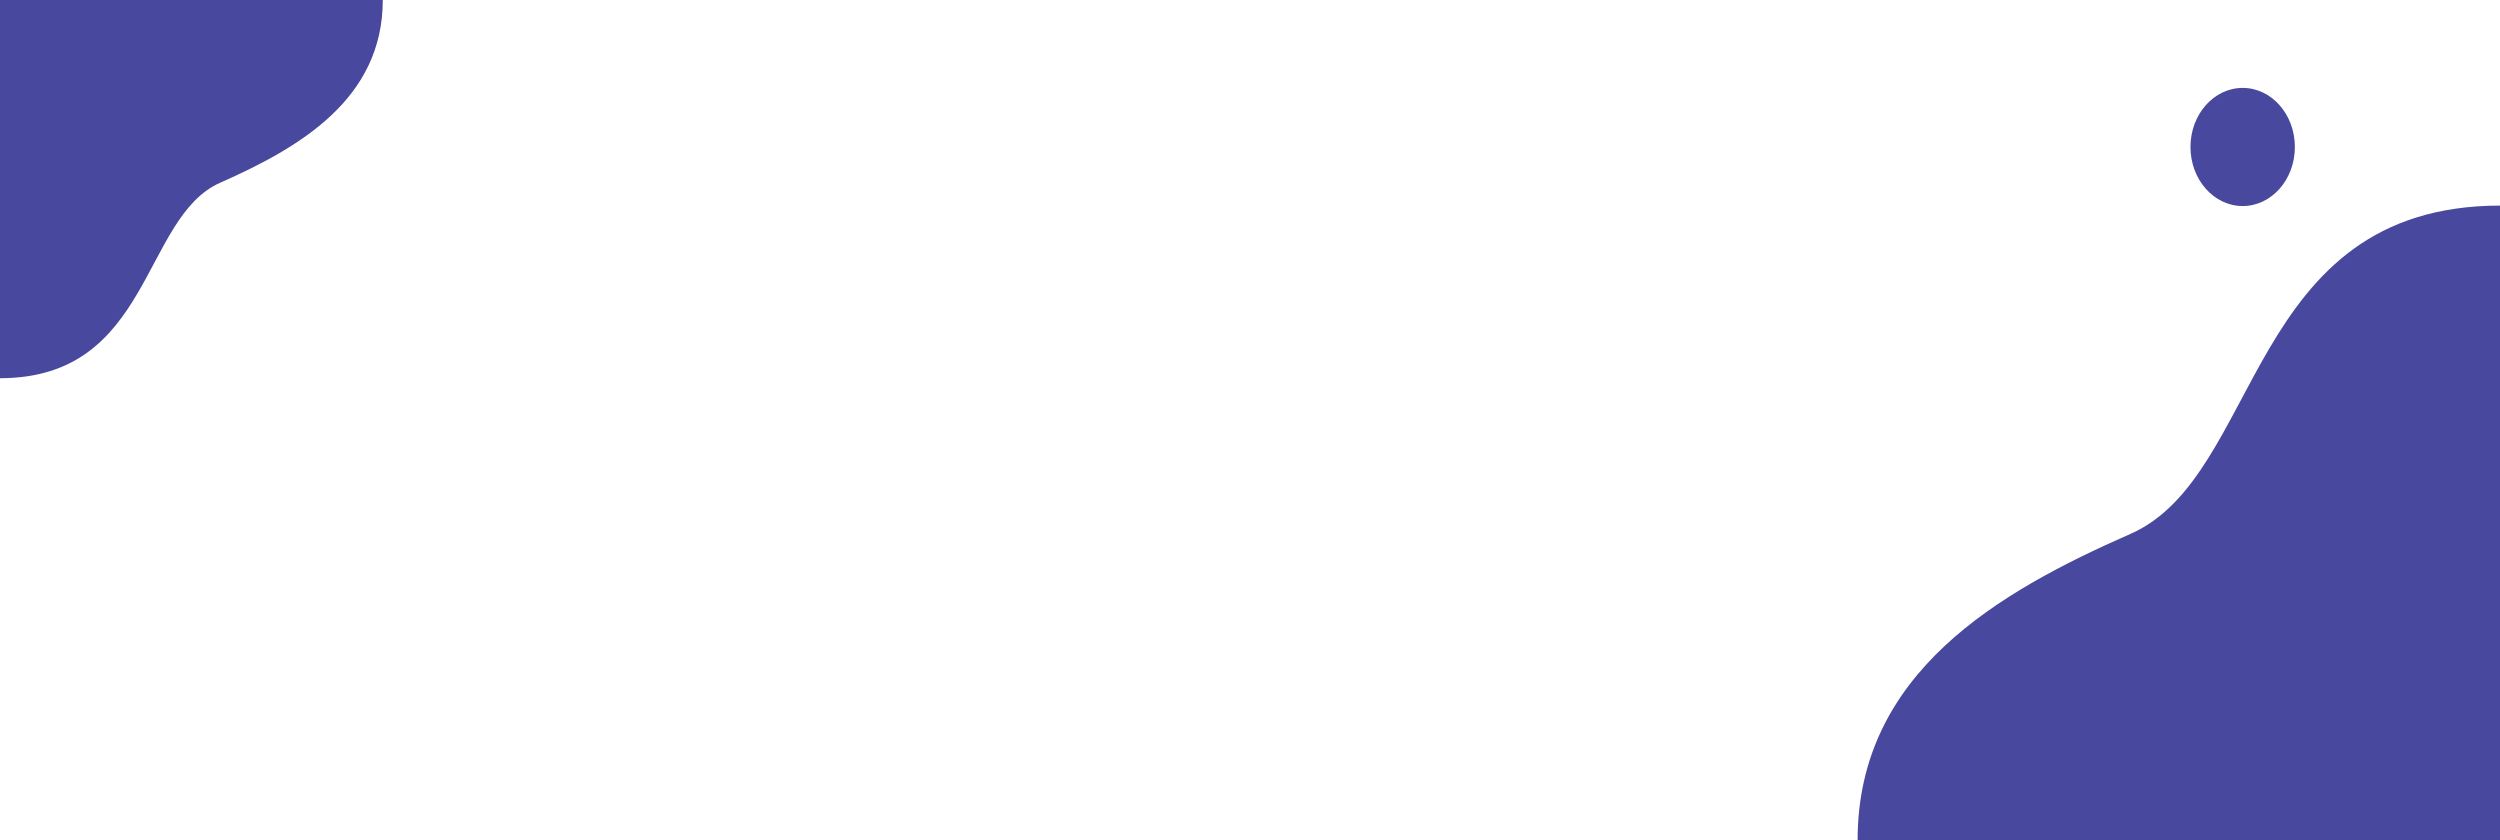 <?xml version="1.0" encoding="utf-8"?>
<!-- Generator: Adobe Illustrator 28.3.0, SVG Export Plug-In . SVG Version: 6.00 Build 0)  -->
<svg version="1.1" id="Layer_1" xmlns="http://www.w3.org/2000/svg" xmlns:xlink="http://www.w3.org/1999/xlink" x="0px" y="0px"
	 viewBox="0 0 546 183.5" style="enable-background:new 0 0 546 183.5;" xml:space="preserve">
<style type="text/css">
	.st0{fill:#48489E;}
</style>
<path class="st0" d="M405.7,183.5c0-36.5,30.7-54.2,59.6-66.9s25.2-71.7,80.8-71.7v138.6H405.7z"/>
<path class="st0" d="M83.6,0c0,21.7-18.3,32.3-35.5,39.9S33.1,82.6,0,82.6V0H83.6z"/>
<ellipse class="st0" cx="489.8" cy="32.1" rx="11.4" ry="12.9"/>
</svg>
